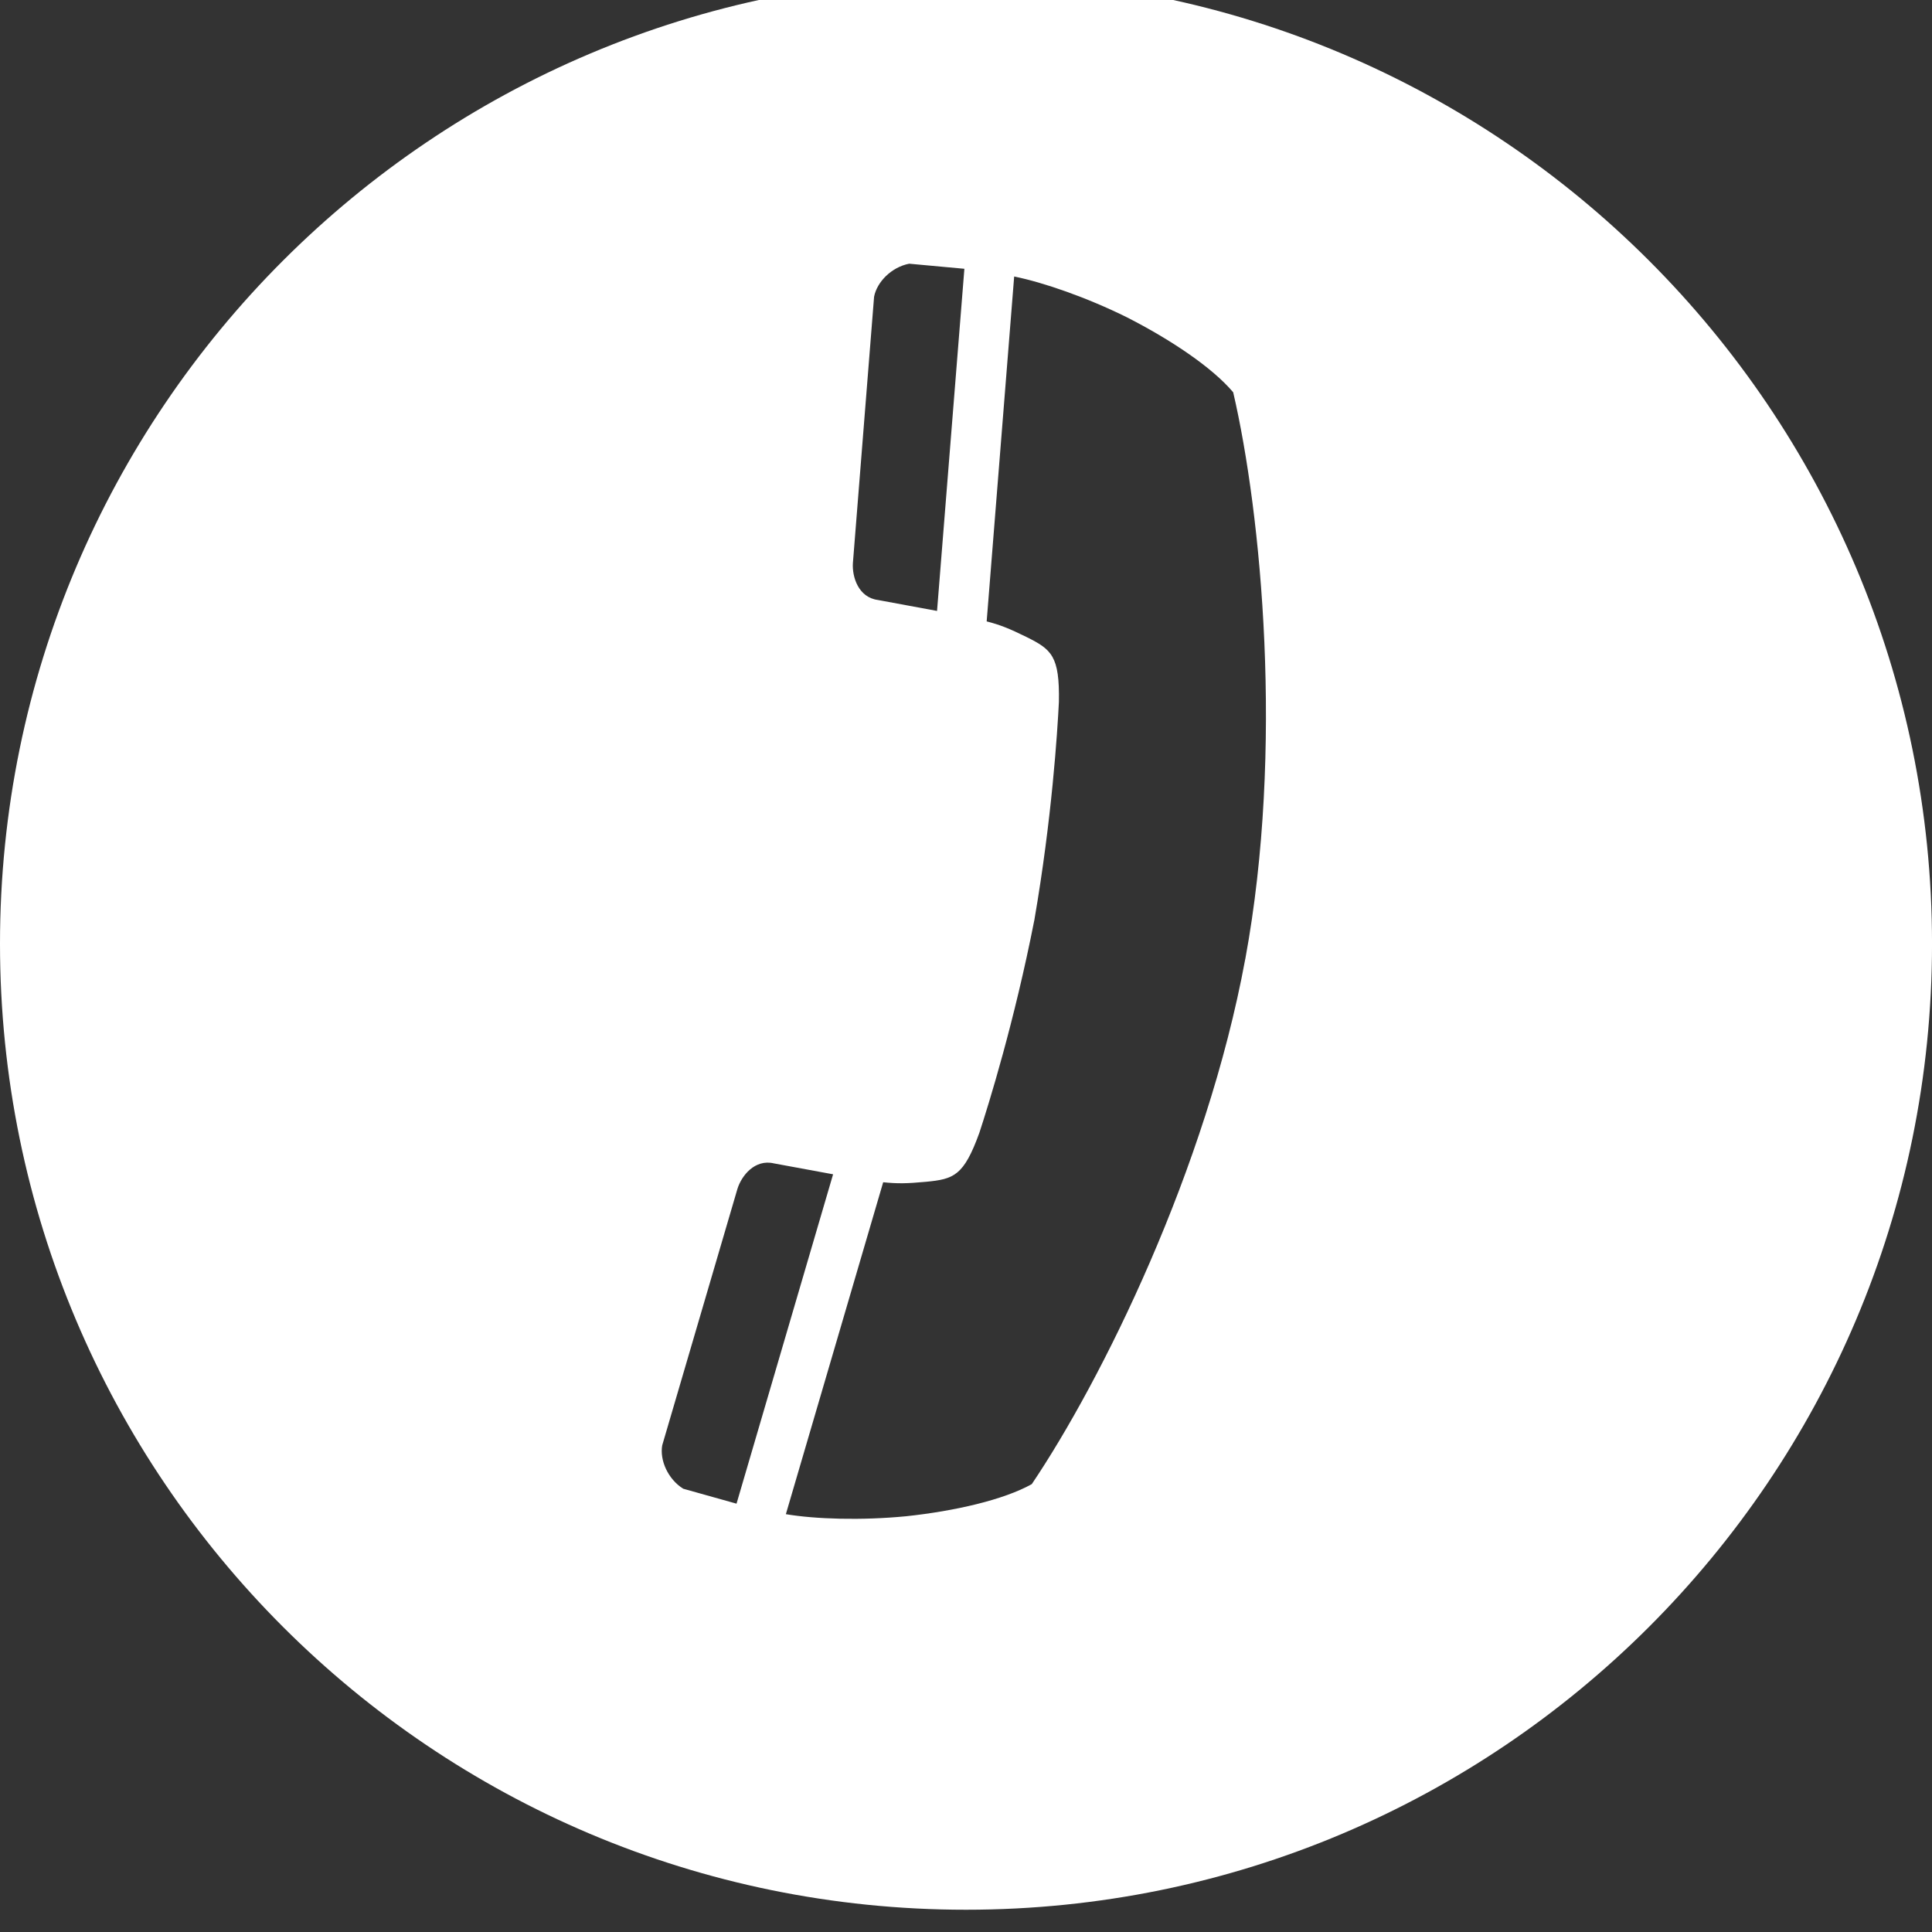 <?xml version="1.0" encoding="utf-8"?>
<!-- Generator: Adobe Illustrator 15.1.0, SVG Export Plug-In . SVG Version: 6.00 Build 0)  -->
<!DOCTYPE svg PUBLIC "-//W3C//DTD SVG 1.1//EN" "http://www.w3.org/Graphics/SVG/1.1/DTD/svg11.dtd">
<svg version="1.1" id="Calque_1" xmlns="http://www.w3.org/2000/svg" xmlns:xlink="http://www.w3.org/1999/xlink" x="0px" y="0px"
	 width="86.773px" height="86.773px" viewBox="0 0 86.773 86.773" enable-background="new 0 0 86.773 86.773" xml:space="preserve">
<rect x="0" y="0" width="86.773" height="86.773" fill="#333333" stroke="none"/>
<g id="Calque_1_1_" display="none">
	<path display="inline" d="M43.387,0C19.425,0,0,19.426,0,43.387C0,67.35,19.425,86.773,43.387,86.773
		c23.962,0,43.387-19.423,43.387-43.386C86.774,19.426,67.349,0,43.387,0z M40.88,46.981l-8.34,8.375V45.131l-0.097,0.064
		l-10.75-12.654h-7.23l18.078-18.078v7.23l12.65,10.752l-0.062,0.096h10.223l-8.595,8.572l20.176,25.811L40.88,46.981z"/>
	<path display="inline" d="M43.387,0C19.424,0,0,19.425,0,43.387c0,23.962,19.424,43.387,43.388,43.387
		c23.961,0,43.387-19.425,43.387-43.387C86.774,19.425,67.348,0,43.387,0z M22.35,72.24c-4.356,0-7.888-3.53-7.888-7.888
		c0-4.354,3.529-7.886,7.888-7.886c4.351,0,7.894,3.53,7.894,7.886C30.238,68.713,26.699,72.24,22.35,72.24z M42.133,72.314v-0.003
		c0-7.438-2.885-14.441-8.108-19.695c-5.219-5.247-12.129-8.139-19.562-8.139V33.094c21.063,0,39.058,18.151,39.058,39.222
		L42.133,72.314L42.133,72.314z M62.248,72.314v-0.003c0-26.479-21.765-48.021-47.785-48.021V12.91
		c32.216,0,59.168,26.647,59.168,59.402L62.248,72.314L62.248,72.314z"/>
	<path display="inline" d="M43.387,0C19.425,0,0,19.425,0,43.387c0,23.962,19.425,43.387,43.388,43.387
		c23.962,0,43.387-19.425,43.387-43.387C86.774,19.425,67.349,0,43.387,0z M28.925,68.696h-0.47H18.079V32.54h10.847L28.925,68.696
		L28.925,68.696z M23.502,27.625c-3.65,0-6.609-2.956-6.609-6.608c0-3.651,2.959-6.606,6.609-6.606c3.649,0,6.608,2.956,6.608,6.606
		C30.112,24.67,27.153,27.625,23.502,27.625z M68.697,68.696H57.85V49.559c0-4.518-1.926-7.597-5.964-7.597
		c-3.087,0-3.707,2.076-4.517,4.082c-0.297,0.719-0.367,1.722-0.367,2.724v19.928H36.157c0,0,0.147-33.003,0-36.156h10.847v6.158
		c0-2.284,2.561-6.271,11.072-6.271c8.51,0,10.62,0.27,10.62,12.226C68.697,56.61,68.697,68.696,68.697,68.696z"/>
	<path display="inline" d="M43.387,0C19.425,0,0,19.425,0,43.387c0,23.962,19.425,43.387,43.388,43.387
		c23.962,0,43.387-19.425,43.387-43.387C86.774,19.425,67.349,0,43.387,0z M36.155,57.849h-7.23V47.002h7.23V57.849z M47.002,61.465
		h-7.23V57.85h7.23V61.465z M57.849,57.849h-7.23V47.002h7.23V57.849z M72.311,47.002c0,6.666-3.65,12.43-9.019,15.562
		c1.101-1.27,1.787-2.902,1.787-4.713v-7.231c0-3.99-3.24-7.229-7.23-7.229H28.924c-3.991,0-7.23,3.239-7.23,7.229v7.231
		c0,1.811,0.688,3.444,1.787,4.713c-5.367-3.132-9.019-8.896-9.019-15.562v-3.616c0-4.131,1.284-7.803,3.616-10.847V18.078
		l14.462,7.224l21.692,0.009l14.462-7.231L68.92,32.54c2.614,3.136,3.392,6.444,3.392,10.849V47.002z"/>
	<path display="inline" d="M43.387,0C19.424,0,0,19.425,0,43.387c0,23.962,19.424,43.387,43.388,43.387
		c23.961,0,43.387-19.425,43.387-43.387C86.774,19.425,67.348,0,43.387,0z M69.213,32.208c0.021,0.551,0.035,1.116,0.035,1.677
		c0,17.133-13.038,36.881-36.878,36.881c-7.321,0-14.135-2.146-19.868-5.826c1.019,0.12,2.047,0.184,3.093,0.184
		c6.069,0,11.659-2.068,16.097-5.547c-5.675-0.099-10.456-3.849-12.107-8.996c0.791,0.155,1.604,0.222,2.438,0.222
		c1.184,0,2.324-0.161,3.414-0.45c-5.935-1.188-10.397-6.428-10.397-12.711c0-0.062,0-0.104,0-0.159
		c1.746,0.968,3.744,1.557,5.871,1.612c-3.476-2.321-5.769-6.287-5.769-10.781c0-2.376,0.643-4.604,1.754-6.516
		c6.394,7.838,15.94,13,26.719,13.541c-0.224-0.954-0.335-1.938-0.335-2.959c0-7.151,5.805-12.955,12.963-12.955
		c3.727,0,7.097,1.571,9.461,4.094c2.948-0.583,5.723-1.66,8.229-3.149c-0.971,3.033-3.023,5.568-5.699,7.171
		c2.625-0.304,5.119-1.003,7.445-2.038C73.938,28.098,71.742,30.375,69.213,32.208z"/>
	<g display="inline">
		<path d="M48.781,42.814c-2.73-1.44-5.815-2.158-9.246-2.158c-0.853,0-1.721,0.047-2.598,0.135
			c-2.966,0.294-5.648,1.041-8.058,2.244c-2.408,1.203-4.261,2.688-5.55,4.45c-1.118,1.554-1.673,3.153-1.673,4.798
			c0,0.26,0.018,0.522,0.048,0.789c0.292,2.964,2.123,5.324,5.503,7.085c2.694,1.44,5.766,2.156,9.2,2.156
			c0.851,0,1.731-0.045,2.64-0.133c4.492-0.44,8.234-1.864,11.229-4.271c2.703-2.201,4.05-4.622,4.05-7.264
			c0-0.264-0.014-0.529-0.043-0.787C53.991,46.92,52.155,44.575,48.781,42.814z M44.816,54.704c-0.908,2.083-2.513,3.613-4.8,4.579
			c-1.294,0.557-2.584,0.836-3.873,0.836c-0.998,0-1.981-0.154-2.949-0.479c-2.143-0.683-3.624-1.958-4.444-3.839
			c-0.383-0.851-0.571-1.711-0.571-2.597c0-1.027,0.263-2.053,0.79-3.083c0.911-1.876,2.435-3.282,4.579-4.224
			c1.319-0.589,2.656-0.877,4.002-0.877c0.797,0,1.592,0.104,2.379,0.308c2.234,0.591,3.829,1.791,4.804,3.615
			c0.499,0.938,0.748,1.903,0.748,2.898C45.479,52.784,45.251,53.734,44.816,54.704z"/>
		<path d="M43.387,0C19.424,0,0,19.425,0,43.387c0,23.962,19.424,43.387,43.388,43.387c23.961,0,43.387-19.425,43.387-43.387
			C86.774,19.425,67.348,0,43.387,0z M61.812,55.297c-1.204,1.806-2.842,3.457-4.909,4.953c-2.063,1.496-4.683,2.729-7.838,3.697
			C45.91,64.919,42.558,65.4,39.007,65.4c-3.844,0-7.478-0.563-10.896-1.694c-3.422-1.135-6.26-2.816-8.518-5.064
			c-2.266-2.244-3.392-4.807-3.392-7.685c0-4.725,2.694-9.813,8.1-15.273c3.432-3.405,6.896-5.782,10.388-7.134
			c1.646-0.675,3.073-1.012,4.272-1.012c1.319,0,2.377,0.4,3.164,1.188c0.771,0.768,1.146,1.819,1.146,3.171
			c0,0.911-0.176,1.967-0.527,3.166c-0.116,0.415-0.073,0.673,0.133,0.772c0.206,0.104,0.438,0.11,0.705,0.021l0.438-0.176
			c2.817-1.175,5.312-1.762,7.481-1.762c2.172,0,3.729,0.617,4.665,1.851c0.438,0.645,0.667,1.407,0.667,2.289
			c0,0.908-0.236,1.951-0.705,3.125c-0.207,0.292-0.24,0.544-0.111,0.748c0.129,0.205,0.249,0.338,0.354,0.398
			c0.104,0.058,0.312,0.131,0.637,0.219c1.818,0.559,3.37,1.47,4.664,2.73c1.294,1.258,1.943,2.831,1.943,4.71
			C63.617,51.724,63.016,53.491,61.812,55.297z M58.694,33.483c-0.646-0.765-1.439-1.146-2.377-1.146
			c-0.297,0-0.589,0.03-0.882,0.083c-0.143,0.032-0.278,0.047-0.396,0.047c-0.322,0-0.632-0.101-0.924-0.307
			c-0.423-0.267-0.688-0.634-0.805-1.103c-0.025-0.146-0.043-0.296-0.043-0.44c0-0.294,0.086-0.602,0.267-0.924
			c0.259-0.415,0.646-0.679,1.146-0.793c0.559-0.116,1.1-0.176,1.629-0.176c1.965,0,3.653,0.778,5.062,2.337
			c0.852,0.965,1.409,2.063,1.672,3.302c0.09,0.499,0.139,0.979,0.139,1.449c0,0.705-0.12,1.412-0.354,2.111
			c-0.146,0.475-0.438,0.811-0.877,1.019c-0.268,0.144-0.524,0.219-0.791,0.219c-0.207,0-0.4-0.028-0.572-0.088
			c-0.474-0.148-0.824-0.44-1.059-0.881c-0.115-0.262-0.176-0.524-0.176-0.789c0-0.205,0.029-0.4,0.09-0.574
			c0.116-0.413,0.178-0.791,0.178-1.146C59.619,34.863,59.31,34.128,58.694,33.483z M69.865,40.174v0.043
			c-0.174,0.529-0.513,0.926-1.012,1.189c-0.321,0.146-0.646,0.224-0.968,0.224c-0.206,0-0.426-0.035-0.661-0.088
			c-0.556-0.176-0.955-0.514-1.188-1.012c-0.15-0.323-0.224-0.632-0.224-0.924c0-0.237,0.028-0.456,0.09-0.665v-0.043
			c0.322-1,0.486-2.025,0.486-3.083c0-0.675-0.062-1.377-0.178-2.113c-0.383-1.816-1.204-3.418-2.468-4.798
			c-1.261-1.378-2.761-2.348-4.488-2.906c-1.026-0.292-2.055-0.437-3.082-0.437c-0.7,0-1.424,0.067-2.153,0.219
			c-0.146,0.028-0.297,0.043-0.442,0.043c-0.408,0-0.791-0.116-1.144-0.348c-0.475-0.331-0.767-0.771-0.883-1.329
			c-0.029-0.146-0.048-0.292-0.048-0.44c0-0.38,0.121-0.748,0.354-1.101c0.296-0.471,0.719-0.778,1.275-0.924
			c0.997-0.204,1.995-0.31,2.992-0.31c1.496,0,2.962,0.219,4.401,0.66c2.435,0.793,4.536,2.158,6.294,4.095
			c1.76,1.938,2.902,4.181,3.437,6.737c0.201,1.028,0.311,2.025,0.311,2.995C70.569,37.356,70.337,38.794,69.865,40.174z"/>
		<path d="M39.093,50.121c-0.267-0.088-0.551-0.075-0.859,0.026c-0.311,0.104-0.537,0.288-0.685,0.552
			c-0.09,0.176-0.133,0.351-0.133,0.525v0.262h0.004c0.092,0.265,0.279,0.456,0.572,0.576c0.146,0.056,0.282,0.09,0.421,0.09
			c0.129,0,0.271-0.034,0.413-0.09c0.321-0.12,0.559-0.312,0.705-0.576c0.149-0.262,0.176-0.524,0.09-0.787
			C39.531,50.435,39.354,50.243,39.093,50.121z"/>
		<path d="M35.657,51.569c-0.383-0.144-0.771-0.219-1.147-0.219c-0.353,0-0.723,0.054-1.101,0.176
			c-0.791,0.265-1.396,0.731-1.807,1.408c-0.321,0.469-0.485,0.958-0.485,1.453c0.009,0.21,0.039,0.398,0.095,0.576
			c0.178,0.733,0.619,1.247,1.324,1.539c0.383,0.178,0.777,0.267,1.19,0.267c0.349,0,0.699-0.062,1.053-0.179
			c0.821-0.264,1.453-0.748,1.893-1.451c0.293-0.47,0.443-0.938,0.443-1.41c0-0.202-0.049-0.424-0.139-0.658
			C36.801,52.367,36.358,51.864,35.657,51.569z"/>
	</g>
	<g display="inline">
		<path d="M43.388,0C19.427,0,0.001,19.425,0.001,43.387c0,23.962,19.426,43.387,43.388,43.387
			c23.963,0,43.387-19.425,43.387-43.387C86.775,19.425,67.351,0,43.388,0z M53.104,48.584c0.297,0.395,0.78,0.579,1.474,0.579
			c1.592,0,3.256-1.112,4.946-3.309c1.735-2.262,2.619-5.324,2.619-9.105c0-5.618-2.34-9.537-7.156-11.981
			c-3.041-1.562-6.516-2.347-10.319-2.347c-7.01,0-12.715,2.164-16.953,6.435c-3.805,3.853-5.735,8.534-5.735,13.915
			c0,5.964,2.252,10.759,6.696,14.234c3.97,3.104,8.886,4.677,14.617,4.677c3.931,0,7.656-0.73,11.074-2.18
			c1.858-0.767,3.812-1.872,5.813-3.279l1.377-0.98l3.106,4.771l-0.524,0.409c-3.08,2.385-6.455,4.225-10.043,5.465
			c-3.591,1.25-7.365,1.888-11.222,1.888c-9.024,0-16.121-2.86-21.104-8.499c-4.135-4.674-6.229-10.292-6.229-16.689
			c0-7.164,2.619-13.326,7.771-18.304c5.401-5.247,12.403-7.909,20.812-7.909c6.854,0,12.619,1.829,17.14,5.436
			c4.809,3.838,7.248,9,7.248,15.342c0,4.986-1.546,9.335-4.591,12.919c-3.071,3.619-6.647,5.455-10.623,5.455
			c-2.157,0-3.854-0.641-5.049-1.888c-0.812-0.847-1.351-1.731-1.604-2.646c-0.517,0.71-1.058,1.331-1.625,1.854
			c-1.935,1.764-4.297,2.651-7.008,2.651c-2.783,0-5.127-1.014-6.978-3.019c-1.836-1.979-2.771-4.753-2.771-8.261
			c0-4,1.377-7.8,4.086-11.282c2.758-3.542,6.198-5.335,10.231-5.335c2.431,0,4.356,0.693,5.728,2.063
			c0.459,0.47,0.856,1.285,1.196,1.79l0.777-2.521h7.551l-4.354,14.7c-0.248,0.864-0.438,1.467-0.576,2.021
			c0,0-0.288,1.221-0.288,1.585C52.622,47.733,52.784,48.157,53.104,48.584z"/>
		<g>
			<ellipse transform="matrix(-0.883 -0.469 0.469 -0.883 57.265 96.561)" cx="40.672" cy="41.141" rx="5.498" ry="8.002"/>
		</g>
	</g>
	<g display="inline">
		<path d="M54.042,23.226c-1.093-1.693-2.5-3.062-4.222-4.101c-1.721-1.037-3.812-1.557-6.271-1.557s-4.562,0.506-6.311,1.517
			c-1.75,1.013-3.196,2.335-4.345,3.977c-1.146,1.639-1.98,3.511-2.5,5.612c-0.521,2.104-0.778,4.248-0.778,6.436
			c0,2.131,0.272,4.207,0.819,6.229c0.545,2.021,1.394,3.812,2.541,5.368c1.146,1.559,2.594,2.814,4.344,3.771
			c1.748,0.957,3.824,1.435,6.229,1.435c2.24,0,4.207-0.478,5.901-1.435c1.692-0.955,3.113-2.213,4.262-3.771
			c1.146-1.558,2.009-3.347,2.582-5.368c0.574-2.021,0.861-4.098,0.861-6.229c0-2.076-0.246-4.152-0.738-6.229
			C55.927,26.805,55.134,24.919,54.042,23.226z"/>
		<path d="M43.388,0C19.427,0,0.001,19.426,0.001,43.387c0,23.963,19.426,43.387,43.388,43.387
			c23.963,0,43.387-19.424,43.387-43.387C86.774,19.426,67.351,0,43.388,0z M62.319,53.302c0,3.115-0.342,5.93-1.023,8.442
			c-0.685,2.512-1.762,4.645-3.236,6.395c-1.476,1.746-3.4,3.086-5.778,4.016c-2.377,0.929-5.285,1.394-8.729,1.394
			c-2.131,0-4.208-0.246-6.229-0.736c-2.021-0.491-3.839-1.259-5.449-2.295c-1.611-1.038-2.951-2.363-4.017-3.977
			c-1.064-1.612-1.681-3.538-1.844-5.776h5.162c0.273,1.585,0.807,2.908,1.599,3.976c0.792,1.063,1.748,1.926,2.869,2.581
			c1.119,0.656,2.362,1.134,3.729,1.435c1.364,0.302,2.758,0.451,4.18,0.451c4.808,0,8.278-1.367,10.409-4.099
			c2.131-2.732,3.196-6.666,3.196-11.802v-5.736h-0.164c-1.203,2.622-2.965,4.727-5.286,6.311c-2.323,1.585-5.041,2.377-8.155,2.377
			c-3.388,0-6.283-0.56-8.688-1.681c-2.404-1.119-4.385-2.663-5.941-4.63c-1.558-1.968-2.69-4.274-3.4-6.926
			c-0.711-2.649-1.064-5.479-1.064-8.482c0-2.896,0.422-5.641,1.271-8.236c0.847-2.595,2.076-4.86,3.688-6.803
			c1.61-1.938,3.605-3.469,5.982-4.59c2.377-1.119,5.095-1.68,8.155-1.68c1.584,0,3.072,0.219,4.467,0.653
			c1.394,0.438,2.664,1.055,3.812,1.847c1.146,0.792,2.171,1.708,3.072,2.745c0.901,1.039,1.599,2.131,2.091,3.276h0.164v-7.294
			h5.162v38.845H62.319z"/>
	</g>
	<path display="inline" fill="#E42127" d="M43.387,0C19.425,0,0,19.426,0,43.385c0,23.965,19.425,43.389,43.388,43.389
		c23.962,0,43.387-19.424,43.387-43.389C86.773,19.426,67.349,0,43.387,0z M40.88,46.982l-8.34,8.375V45.13l-0.097,0.064
		l-10.75-12.653h-7.23L32.54,14.463v7.23l12.65,10.751L45.13,32.54h10.223l-8.595,8.572l20.176,25.811L40.88,46.982z"/>
	<path display="inline" fill="#E42127" d="M43.387,0C19.424,0,0,19.425,0,43.385c0,23.965,19.424,43.389,43.388,43.389
		c23.961,0,43.387-19.424,43.387-43.389C86.773,19.425,67.348,0,43.387,0z M22.35,72.24c-4.356,0-7.888-3.529-7.888-7.887
		c0-4.354,3.529-7.887,7.888-7.887c4.351,0,7.894,3.531,7.894,7.887C30.238,68.712,26.699,72.24,22.35,72.24z M42.133,72.314v-0.002
		c0-7.438-2.885-14.441-8.108-19.695c-5.219-5.248-12.129-8.139-19.562-8.139V33.094c21.063,0,39.058,18.15,39.058,39.221H42.133z
		 M62.248,72.314v-0.002c0-26.479-21.765-48.021-47.785-48.021v-11.38c32.216,0,59.168,26.648,59.168,59.402L62.248,72.314
		L62.248,72.314z"/>
	<path display="inline" fill="#E42127" d="M43.387,0C19.425,0,0,19.425,0,43.385c0,23.965,19.425,43.389,43.388,43.389
		c23.962,0,43.387-19.424,43.387-43.389C86.773,19.425,67.349,0,43.387,0z M28.925,68.696h-0.47H18.078V32.541h10.847V68.696z
		 M23.502,27.625c-3.65,0-6.609-2.956-6.609-6.608c0-3.651,2.959-6.606,6.609-6.606c3.649,0,6.608,2.956,6.608,6.606
		C30.111,24.669,27.152,27.625,23.502,27.625z M68.696,68.696H57.85V49.558c0-4.518-1.926-7.596-5.964-7.596
		c-3.087,0-3.707,2.076-4.517,4.081c-0.297,0.719-0.367,1.722-0.367,2.724v19.929H36.156c0,0,0.147-33.003,0-36.155h10.847v6.157
		c0-2.284,2.561-6.271,11.072-6.271c8.51,0,10.62,0.27,10.62,12.226C68.696,56.61,68.696,68.696,68.696,68.696z"/>
	<path display="inline" fill="#E42127" d="M43.387,0C19.425,0,0,19.425,0,43.385c0,23.965,19.425,43.389,43.388,43.389
		c23.962,0,43.387-19.424,43.387-43.389C86.773,19.425,67.349,0,43.387,0z M36.155,57.849h-7.23V47.002h7.23V57.849z M47.002,61.464
		h-7.23V57.85h7.23V61.464z M57.849,57.849h-7.23V47.002h7.23V57.849z M72.311,47.002c0,6.666-3.65,12.431-9.019,15.562
		c1.101-1.27,1.787-2.902,1.787-4.713v-7.23c0-3.99-3.24-7.23-7.23-7.23H28.924c-3.991,0-7.23,3.24-7.23,7.23v7.23
		c0,1.811,0.688,3.443,1.787,4.713c-5.367-3.131-9.019-8.896-9.019-15.562v-3.616c0-4.131,1.284-7.803,3.616-10.846V18.078
		l14.462,7.224l21.692,0.009l14.462-7.231L68.92,32.54c2.614,3.135,3.392,6.443,3.392,10.846V47.002z"/>
	<path display="inline" fill="#E42127" d="M43.387,0C19.424,0,0,19.425,0,43.385c0,23.965,19.424,43.389,43.388,43.389
		c23.961,0,43.387-19.424,43.387-43.389C86.773,19.425,67.348,0,43.387,0z M69.213,32.208c0.021,0.551,0.035,1.115,0.035,1.677
		c0,17.134-13.038,36.882-36.878,36.882c-7.321,0-14.135-2.146-19.868-5.826c1.019,0.119,2.047,0.184,3.093,0.184
		c6.069,0,11.659-2.067,16.097-5.547c-5.675-0.1-10.456-3.85-12.107-8.996c0.791,0.154,1.604,0.222,2.438,0.222
		c1.184,0,2.324-0.161,3.414-0.45c-5.935-1.188-10.397-6.428-10.397-12.711c0-0.062,0-0.104,0-0.158
		c1.746,0.967,3.744,1.557,5.871,1.611c-3.476-2.321-5.769-6.287-5.769-10.781c0-2.377,0.643-4.604,1.754-6.516
		c6.394,7.838,15.94,13,26.719,13.541c-0.224-0.954-0.335-1.938-0.335-2.959c0-7.151,5.805-12.955,12.963-12.955
		c3.727,0,7.097,1.571,9.461,4.094c2.948-0.582,5.723-1.66,8.229-3.149c-0.971,3.032-3.023,5.567-5.699,7.171
		c2.625-0.303,5.119-1.002,7.445-2.037C73.938,28.098,71.742,30.375,69.213,32.208z"/>
	<g display="inline">
		<path fill="#E42127" d="M48.781,42.814c-2.73-1.439-5.815-2.158-9.246-2.158c-0.853,0-1.721,0.047-2.598,0.136
			c-2.966,0.294-5.648,1.04-8.058,2.244c-2.408,1.204-4.261,2.688-5.55,4.45c-1.118,1.554-1.673,3.152-1.673,4.797
			c0,0.26,0.018,0.523,0.048,0.789c0.292,2.965,2.123,5.324,5.503,7.086c2.694,1.439,5.766,2.155,9.2,2.155
			c0.851,0,1.731-0.045,2.64-0.134c4.492-0.439,8.234-1.863,11.229-4.271c2.703-2.201,4.05-4.622,4.05-7.264
			c0-0.265-0.014-0.528-0.043-0.786C53.991,46.919,52.155,44.575,48.781,42.814z M44.816,54.704c-0.908,2.083-2.513,3.613-4.8,4.579
			c-1.294,0.557-2.584,0.836-3.873,0.836c-0.998,0-1.981-0.154-2.949-0.48c-2.143-0.683-3.624-1.957-4.444-3.838
			c-0.383-0.852-0.571-1.711-0.571-2.598c0-1.027,0.263-2.053,0.79-3.082c0.911-1.877,2.435-3.282,4.579-4.225
			c1.319-0.588,2.656-0.877,4.002-0.877c0.797,0,1.592,0.104,2.379,0.309c2.234,0.59,3.829,1.79,4.804,3.615
			c0.499,0.938,0.748,1.9,0.748,2.897C45.479,52.785,45.251,53.734,44.816,54.704z"/>
		<path fill="#E42127" d="M43.387,0C19.424,0,0,19.425,0,43.385c0,23.965,19.424,43.389,43.388,43.389
			c23.961,0,43.387-19.424,43.387-43.389C86.773,19.425,67.348,0,43.387,0z M61.812,55.296c-1.204,1.807-2.842,3.457-4.909,4.953
			c-2.063,1.496-4.683,2.729-7.838,3.697c-3.154,0.972-6.507,1.453-10.059,1.453c-3.844,0-7.478-0.562-10.896-1.693
			c-3.422-1.135-6.26-2.816-8.518-5.064c-2.266-2.244-3.392-4.807-3.392-7.686c0-4.725,2.694-9.812,8.1-15.273
			c3.432-3.404,6.896-5.781,10.388-7.134c1.646-0.675,3.073-1.013,4.272-1.013c1.319,0,2.377,0.4,3.164,1.189
			c0.771,0.768,1.146,1.818,1.146,3.17c0,0.912-0.176,1.967-0.527,3.166c-0.116,0.416-0.073,0.674,0.133,0.772
			c0.206,0.104,0.438,0.11,0.705,0.021l0.438-0.178c2.817-1.174,5.312-1.761,7.481-1.761c2.172,0,3.729,0.617,4.665,1.851
			c0.438,0.646,0.667,1.405,0.667,2.289c0,0.907-0.236,1.95-0.705,3.126c-0.207,0.292-0.24,0.543-0.111,0.748
			c0.129,0.202,0.249,0.338,0.354,0.397c0.104,0.056,0.312,0.132,0.637,0.22c1.818,0.559,3.37,1.47,4.664,2.729
			c1.294,1.258,1.943,2.831,1.943,4.71C63.617,51.724,63.016,53.492,61.812,55.296z M58.694,33.483
			c-0.646-0.765-1.439-1.146-2.377-1.146c-0.297,0-0.589,0.029-0.882,0.084c-0.143,0.031-0.278,0.047-0.396,0.047
			c-0.322,0-0.632-0.102-0.924-0.307c-0.423-0.268-0.688-0.635-0.805-1.104c-0.025-0.146-0.043-0.298-0.043-0.44
			c0-0.294,0.086-0.603,0.267-0.925c0.259-0.414,0.646-0.679,1.146-0.793c0.559-0.115,1.1-0.176,1.629-0.176
			c1.965,0,3.653,0.777,5.062,2.336c0.852,0.965,1.409,2.064,1.672,3.303c0.09,0.498,0.139,0.979,0.139,1.448
			c0,0.705-0.12,1.412-0.354,2.11c-0.146,0.476-0.438,0.811-0.877,1.02c-0.268,0.145-0.524,0.219-0.791,0.219
			c-0.207,0-0.4-0.027-0.572-0.088c-0.474-0.148-0.824-0.44-1.059-0.881c-0.115-0.264-0.176-0.525-0.176-0.789
			c0-0.205,0.029-0.4,0.09-0.574c0.116-0.412,0.178-0.791,0.178-1.146C59.619,34.863,59.31,34.128,58.694,33.483z M69.865,40.174
			v0.043c-0.174,0.528-0.513,0.927-1.012,1.188c-0.321,0.146-0.646,0.225-0.968,0.225c-0.206,0-0.426-0.035-0.661-0.089
			c-0.556-0.177-0.955-0.514-1.188-1.013c-0.15-0.322-0.224-0.631-0.224-0.924c0-0.236,0.028-0.456,0.09-0.664v-0.043
			c0.322-1,0.486-2.025,0.486-3.083c0-0.675-0.062-1.378-0.178-2.112c-0.383-1.816-1.204-3.418-2.468-4.799
			c-1.261-1.377-2.761-2.348-4.488-2.906c-1.026-0.292-2.055-0.436-3.082-0.436c-0.7,0-1.424,0.066-2.153,0.219
			c-0.146,0.027-0.297,0.043-0.442,0.043c-0.408,0-0.791-0.115-1.144-0.348c-0.475-0.332-0.767-0.771-0.883-1.329
			c-0.029-0.146-0.048-0.292-0.048-0.44c0-0.381,0.121-0.748,0.354-1.101c0.296-0.471,0.719-0.778,1.275-0.924
			c0.997-0.204,1.995-0.31,2.992-0.31c1.496,0,2.962,0.219,4.401,0.66c2.435,0.793,4.536,2.159,6.294,4.094
			c1.76,1.938,2.902,4.182,3.437,6.737c0.201,1.028,0.311,2.023,0.311,2.995C70.569,37.357,70.337,38.794,69.865,40.174z"/>
		<path fill="#E42127" d="M39.093,50.121c-0.267-0.088-0.551-0.075-0.859,0.025c-0.311,0.104-0.537,0.289-0.685,0.553
			c-0.09,0.176-0.133,0.351-0.133,0.525v0.262h0.004c0.092,0.264,0.279,0.455,0.572,0.576c0.146,0.056,0.282,0.09,0.421,0.09
			c0.129,0,0.271-0.034,0.413-0.09c0.321-0.121,0.559-0.312,0.705-0.576c0.149-0.262,0.176-0.525,0.09-0.787
			C39.531,50.435,39.354,50.244,39.093,50.121z"/>
		<path fill="#E42127" d="M35.657,51.57c-0.383-0.145-0.771-0.22-1.147-0.22c-0.353,0-0.723,0.054-1.101,0.177
			c-0.791,0.264-1.396,0.73-1.807,1.408c-0.321,0.469-0.485,0.958-0.485,1.453c0.009,0.21,0.039,0.397,0.095,0.576
			c0.178,0.732,0.619,1.246,1.324,1.539c0.383,0.178,0.777,0.266,1.19,0.266c0.349,0,0.699-0.062,1.053-0.178
			c0.821-0.265,1.453-0.748,1.893-1.451c0.293-0.471,0.443-0.938,0.443-1.41c0-0.202-0.049-0.424-0.139-0.658
			C36.801,52.367,36.358,51.864,35.657,51.57z"/>
	</g>
	<g display="inline">
		<path fill="#E42127" d="M43.387,0C19.426,0,0,19.425,0,43.387c0,23.962,19.426,43.387,43.388,43.387
			c23.963,0,43.387-19.425,43.387-43.387C86.774,19.425,67.35,0,43.387,0z M53.104,48.584c0.297,0.395,0.78,0.579,1.474,0.579
			c1.592,0,3.256-1.112,4.946-3.309c1.735-2.262,2.619-5.324,2.619-9.105c0-5.618-2.34-9.537-7.156-11.981
			c-3.041-1.562-6.516-2.347-10.319-2.347c-7.01,0-12.715,2.164-16.953,6.435c-3.805,3.853-5.735,8.534-5.735,13.915
			c0,5.964,2.252,10.759,6.696,14.234c3.97,3.104,8.886,4.677,14.617,4.677c3.931,0,7.656-0.73,11.074-2.18
			c1.858-0.767,3.812-1.872,5.813-3.279l1.377-0.98l3.106,4.771l-0.524,0.409c-3.08,2.385-6.455,4.225-10.043,5.465
			c-3.591,1.25-7.365,1.888-11.222,1.888c-9.024,0-16.121-2.86-21.104-8.499c-4.135-4.674-6.229-10.292-6.229-16.689
			c0-7.164,2.619-13.326,7.771-18.304c5.401-5.247,12.403-7.909,20.812-7.909c6.854,0,12.619,1.829,17.14,5.436
			c4.809,3.838,7.248,9,7.248,15.342c0,4.986-1.546,9.335-4.591,12.919c-3.071,3.619-6.647,5.455-10.623,5.455
			c-2.157,0-3.854-0.641-5.049-1.888c-0.812-0.847-1.351-1.731-1.604-2.646c-0.517,0.71-1.058,1.331-1.625,1.854
			c-1.935,1.764-4.297,2.651-7.008,2.651c-2.783,0-5.127-1.014-6.978-3.019c-1.836-1.979-2.771-4.753-2.771-8.261
			c0-4,1.377-7.8,4.086-11.282c2.758-3.542,6.198-5.335,10.231-5.335c2.431,0,4.356,0.693,5.728,2.063
			c0.459,0.47,0.856,1.285,1.196,1.79l0.777-2.521h7.551l-4.354,14.7c-0.248,0.864-0.438,1.467-0.576,2.021
			c0,0-0.288,1.221-0.288,1.585C52.621,47.733,52.783,48.157,53.104,48.584z"/>
		<g>
			
				<ellipse transform="matrix(-0.883 -0.47 0.47 -0.883 57.258 96.55)" fill="#E42127" cx="40.668" cy="41.135" rx="5.497" ry="8.001"/>
		</g>
	</g>
	<g display="inline">
		<path fill="#E42127" d="M54.041,23.226c-1.095-1.693-2.5-3.062-4.222-4.101c-1.722-1.037-3.812-1.557-6.271-1.557
			c-2.459,0-4.562,0.506-6.312,1.517c-1.75,1.013-3.196,2.335-4.344,3.977c-1.147,1.639-1.98,3.511-2.5,5.612
			c-0.521,2.104-0.778,4.248-0.778,6.436c0,2.131,0.272,4.207,0.819,6.229c0.545,2.021,1.394,3.812,2.541,5.368
			c1.146,1.559,2.594,2.814,4.344,3.771c1.748,0.957,3.823,1.435,6.229,1.435c2.239,0,4.206-0.478,5.9-1.435
			c1.692-0.955,3.113-2.213,4.262-3.771c1.146-1.558,2.008-3.347,2.582-5.368c0.573-2.021,0.859-4.098,0.859-6.229
			c0-2.076-0.245-4.152-0.736-6.229C55.926,26.805,55.133,24.919,54.041,23.226z"/>
		<path fill="#E42127" d="M43.387,0C19.426,0,0,19.426,0,43.387C0,67.35,19.426,86.773,43.387,86.773
			c23.963,0,43.387-19.424,43.387-43.389C86.773,19.426,67.35,0,43.387,0z M62.318,53.302c0,3.115-0.342,5.93-1.023,8.442
			c-0.686,2.512-1.763,4.645-3.236,6.395c-1.476,1.746-3.4,3.086-5.777,4.016c-2.377,0.929-5.286,1.394-8.729,1.394
			c-2.131,0-4.209-0.246-6.229-0.736c-2.021-0.491-3.84-1.259-5.45-2.295c-1.61-1.038-2.95-2.363-4.017-3.977
			c-1.064-1.612-1.681-3.538-1.844-5.776h5.162c0.271,1.585,0.807,2.908,1.6,3.976c0.791,1.063,1.748,1.926,2.868,2.581
			c1.119,0.656,2.361,1.134,3.729,1.435c1.364,0.302,2.758,0.451,4.18,0.451c4.808,0,8.277-1.367,10.408-4.099
			c2.131-2.732,3.195-6.666,3.195-11.802v-5.736H56.99c-1.202,2.622-2.965,4.727-5.286,6.311c-2.323,1.585-5.041,2.377-8.154,2.377
			c-3.389,0-6.283-0.56-8.688-1.681c-2.404-1.119-4.385-2.663-5.941-4.63c-1.559-1.968-2.69-4.274-3.4-6.926
			c-0.711-2.649-1.063-5.479-1.063-8.482c0-2.896,0.422-5.641,1.271-8.236c0.847-2.595,2.076-4.86,3.688-6.803
			c1.61-1.938,3.606-3.469,5.982-4.59c2.377-1.119,5.096-1.68,8.154-1.68c1.585,0,3.072,0.219,4.468,0.653
			c1.394,0.438,2.663,1.055,3.812,1.847c1.146,0.792,2.172,1.708,3.072,2.745c0.901,1.039,1.6,2.131,2.091,3.276h0.164v-7.294h5.162
			L62.318,53.302L62.318,53.302z"/>
	</g>
	<g display="inline">
		<path d="M43.387,0C19.426,0,0,19.425,0,43.387c0,23.962,19.426,43.387,43.388,43.387c23.963,0,43.386-19.425,43.386-43.387
			C86.773,19.425,67.35,0,43.387,0z M53.104,48.584c0.297,0.395,0.78,0.579,1.474,0.579c1.592,0,3.256-1.112,4.946-3.309
			c1.735-2.262,2.619-5.324,2.619-9.105c0-5.618-2.34-9.537-7.156-11.981c-3.041-1.562-6.516-2.347-10.319-2.347
			c-7.01,0-12.715,2.164-16.953,6.435c-3.805,3.853-5.735,8.534-5.735,13.915c0,5.964,2.252,10.759,6.696,14.234
			c3.97,3.104,8.886,4.677,14.617,4.677c3.931,0,7.656-0.73,11.074-2.18c1.858-0.767,3.812-1.872,5.813-3.279l1.377-0.98
			l3.106,4.771l-0.524,0.409c-3.08,2.385-6.455,4.225-10.043,5.465c-3.591,1.25-7.365,1.888-11.222,1.888
			c-9.024,0-16.121-2.86-21.104-8.499c-4.135-4.674-6.229-10.292-6.229-16.689c0-7.164,2.619-13.326,7.771-18.304
			c5.401-5.247,12.403-7.909,20.812-7.909c6.854,0,12.619,1.829,17.14,5.436c4.809,3.838,7.248,9,7.248,15.342
			c0,4.986-1.546,9.335-4.591,12.919c-3.071,3.619-6.647,5.455-10.623,5.455c-2.157,0-3.854-0.641-5.049-1.888
			c-0.812-0.847-1.351-1.731-1.604-2.646c-0.517,0.71-1.058,1.331-1.625,1.854c-1.935,1.764-4.297,2.651-7.008,2.651
			c-2.783,0-5.127-1.014-6.978-3.019c-1.836-1.979-2.771-4.753-2.771-8.261c0-4,1.377-7.8,4.086-11.282
			c2.758-3.542,6.198-5.335,10.231-5.335c2.431,0,4.356,0.693,5.728,2.063c0.459,0.47,0.856,1.285,1.196,1.79l0.777-2.521h7.551
			l-4.354,14.7c-0.248,0.864-0.438,1.467-0.576,2.021c0,0-0.288,1.221-0.288,1.585C52.622,47.733,52.784,48.157,53.104,48.584z"/>
		<g>
			<ellipse transform="matrix(-0.883 -0.469 0.469 -0.883 57.275 96.561)" cx="40.677" cy="41.139" rx="5.499" ry="8.001"/>
		</g>
	</g>
	<g display="inline">
		<path d="M54.041,23.226c-1.095-1.693-2.5-3.062-4.222-4.101c-1.722-1.037-3.812-1.557-6.271-1.557
			c-2.459,0-4.562,0.506-6.312,1.517c-1.75,1.013-3.196,2.335-4.344,3.977c-1.147,1.639-1.98,3.511-2.5,5.612
			c-0.521,2.104-0.778,4.248-0.778,6.436c0,2.131,0.272,4.207,0.819,6.229c0.545,2.021,1.394,3.812,2.541,5.368
			c1.146,1.559,2.594,2.814,4.344,3.771c1.748,0.957,3.823,1.435,6.229,1.435c2.239,0,4.206-0.478,5.9-1.435
			c1.692-0.955,3.113-2.213,4.262-3.771c1.146-1.558,2.008-3.347,2.582-5.368c0.573-2.021,0.859-4.098,0.859-6.229
			c0-2.076-0.245-4.152-0.736-6.229C55.926,26.805,55.133,24.919,54.041,23.226z"/>
		<path d="M43.387,0C19.426,0,0,19.426,0,43.387C0,67.35,19.426,86.773,43.387,86.773c23.963,0,43.387-19.424,43.387-43.389
			C86.773,19.426,67.35,0,43.387,0z M62.318,53.302c0,3.115-0.342,5.93-1.023,8.442c-0.686,2.512-1.763,4.645-3.236,6.395
			c-1.476,1.746-3.4,3.086-5.777,4.016c-2.377,0.929-5.286,1.394-8.729,1.394c-2.131,0-4.209-0.246-6.229-0.736
			c-2.021-0.491-3.84-1.259-5.45-2.295c-1.61-1.038-2.95-2.363-4.017-3.977c-1.064-1.612-1.681-3.538-1.844-5.776h5.162
			c0.271,1.585,0.807,2.908,1.6,3.976c0.791,1.063,1.748,1.926,2.868,2.581c1.119,0.656,2.361,1.134,3.729,1.435
			c1.364,0.302,2.758,0.451,4.18,0.451c4.808,0,8.277-1.367,10.408-4.099c2.131-2.732,3.195-6.666,3.195-11.802v-5.736H56.99
			c-1.202,2.622-2.965,4.727-5.286,6.311c-2.323,1.585-5.041,2.377-8.154,2.377c-3.389,0-6.283-0.56-8.688-1.681
			c-2.404-1.119-4.385-2.663-5.941-4.63c-1.559-1.968-2.69-4.274-3.4-6.926c-0.711-2.649-1.063-5.479-1.063-8.482
			c0-2.896,0.422-5.641,1.271-8.236c0.847-2.595,2.076-4.86,3.688-6.803c1.61-1.938,3.606-3.469,5.982-4.59
			c2.377-1.119,5.096-1.68,8.154-1.68c1.585,0,3.072,0.219,4.468,0.653c1.394,0.438,2.663,1.055,3.812,1.847
			c1.146,0.792,2.172,1.708,3.072,2.745c0.901,1.039,1.6,2.131,2.091,3.276h0.164v-7.294h5.162L62.318,53.302L62.318,53.302z"/>
	</g>
	<g display="inline">
		<path fill="#E42127" d="M43.387,0C19.426,0,0,19.424,0,43.387c0,23.961,19.426,43.387,43.388,43.387
			c23.963,0,43.387-19.426,43.387-43.387C86.773,19.424,67.35,0,43.387,0z M53.104,48.584c0.297,0.395,0.78,0.578,1.474,0.578
			c1.592,0,3.256-1.111,4.946-3.309c1.735-2.262,2.619-5.324,2.619-9.105c0-5.617-2.34-9.537-7.156-11.98
			c-3.041-1.562-6.516-2.348-10.319-2.348c-7.01,0-12.715,2.164-16.953,6.436c-3.805,3.852-5.735,8.533-5.735,13.914
			c0,5.965,2.252,10.76,6.696,14.234c3.97,3.104,8.886,4.678,14.617,4.678c3.931,0,7.656-0.73,11.074-2.18
			c1.858-0.768,3.812-1.873,5.813-3.279l1.377-0.98l3.106,4.771l-0.524,0.409c-3.08,2.385-6.455,4.225-10.043,5.466
			c-3.591,1.25-7.365,1.886-11.222,1.886c-9.024,0-16.121-2.859-21.104-8.498c-4.135-4.674-6.229-10.293-6.229-16.689
			c0-7.164,2.619-13.326,7.771-18.305c5.401-5.246,12.403-7.908,20.812-7.908c6.854,0,12.619,1.828,17.14,5.436
			c4.809,3.838,7.248,9,7.248,15.342c0,4.987-1.546,9.334-4.591,12.918c-3.071,3.619-6.647,5.455-10.623,5.455
			c-2.157,0-3.854-0.641-5.049-1.886c-0.812-0.849-1.351-1.733-1.604-2.647c-0.517,0.711-1.058,1.332-1.625,1.854
			c-1.935,1.764-4.297,2.652-7.008,2.652c-2.783,0-5.127-1.014-6.978-3.02c-1.836-1.979-2.771-4.752-2.771-8.26
			c0-4,1.377-7.801,4.086-11.283c2.758-3.541,6.198-5.334,10.231-5.334c2.431,0,4.356,0.693,5.728,2.062
			c0.459,0.471,0.856,1.285,1.196,1.791l0.777-2.521h7.551l-4.354,14.7c-0.248,0.863-0.438,1.467-0.576,2.021
			c0,0-0.288,1.221-0.288,1.584C52.621,47.732,52.783,48.156,53.104,48.584z"/>
		<g>
			<path fill="#E42127" d="M45.527,43.716c-2.074,3.902-5.93,5.91-8.61,4.484c-2.682-1.426-3.173-5.744-1.099-9.646
				c2.073-3.899,5.929-5.906,8.608-4.48C47.107,35.5,47.601,39.817,45.527,43.716z"/>
		</g>
	</g>
	<g display="inline">
		<path fill="#E42127" d="M54.041,23.225c-1.095-1.693-2.5-3.061-4.222-4.1c-1.722-1.037-3.812-1.557-6.271-1.557
			c-2.459,0-4.562,0.506-6.312,1.516c-1.75,1.014-3.196,2.336-4.344,3.977c-1.147,1.639-1.98,3.512-2.5,5.613
			c-0.521,2.104-0.778,4.248-0.778,6.436c0,2.131,0.272,4.207,0.819,6.229c0.545,2.021,1.394,3.812,2.541,5.367
			c1.146,1.559,2.594,2.814,4.344,3.771c1.748,0.957,3.823,1.436,6.229,1.436c2.239,0,4.206-0.479,5.9-1.436
			c1.692-0.955,3.113-2.213,4.262-3.771c1.147-1.557,2.008-3.346,2.582-5.367c0.573-2.021,0.859-4.098,0.859-6.229
			c0-2.076-0.245-4.152-0.736-6.23C55.926,26.805,55.133,24.918,54.041,23.225z"/>
		<path fill="#E42127" d="M43.387,0C19.426,0,0,19.426,0,43.387C0,67.35,19.426,86.773,43.387,86.773
			c23.963,0,43.387-19.424,43.387-43.389C86.773,19.426,67.35,0,43.387,0z M62.318,53.302c0,3.115-0.342,5.93-1.023,8.441
			c-0.686,2.512-1.763,4.644-3.236,6.394c-1.476,1.747-3.4,3.087-5.777,4.017s-5.286,1.395-8.729,1.395
			c-2.131,0-4.209-0.246-6.229-0.736c-2.021-0.492-3.84-1.26-5.45-2.295c-1.61-1.039-2.95-2.363-4.017-3.977
			c-1.064-1.613-1.681-3.539-1.844-5.779h5.162c0.271,1.588,0.807,2.91,1.6,3.979c0.791,1.062,1.748,1.926,2.868,2.58
			c1.119,0.656,2.361,1.135,3.729,1.436c1.364,0.3,2.758,0.451,4.18,0.451c4.808,0,8.277-1.367,10.408-4.1
			c2.131-2.733,3.195-6.666,3.195-11.801v-5.736H56.99c-1.202,2.621-2.965,4.727-5.286,6.311c-2.323,1.584-5.041,2.377-8.154,2.377
			c-3.389,0-6.283-0.561-8.688-1.682c-2.404-1.119-4.385-2.662-5.941-4.629c-1.559-1.969-2.69-4.275-3.4-6.926
			c-0.711-2.65-1.063-5.479-1.063-8.482c0-2.896,0.422-5.641,1.271-8.236c0.847-2.596,2.076-4.861,3.688-6.803
			c1.611-1.938,3.606-3.469,5.982-4.59c2.377-1.119,5.096-1.68,8.154-1.68c1.585,0,3.072,0.219,4.468,0.652
			c1.394,0.439,2.663,1.055,3.812,1.848c1.146,0.791,2.172,1.707,3.072,2.744c0.901,1.037,1.6,2.131,2.091,3.277h0.164v-7.295h5.162
			L62.318,53.302L62.318,53.302z"/>
	</g>
	<path display="inline" d="M43.391,0C19.431,0,0,19.427,0,43.396c0,19.17,12.433,35.435,29.679,41.173
		c2.169,0.396,2.962-0.941,2.962-2.091c0-1.031-0.038-3.761-0.06-7.381C20.51,77.719,17.963,69.28,17.963,69.28
		c-1.975-5.013-4.817-6.348-4.817-6.348c-3.939-2.692,0.297-2.639,0.297-2.639c4.354,0.309,6.646,4.473,6.646,4.473
		c3.871,6.631,10.156,4.717,12.629,3.604c0.395-2.805,1.517-4.717,2.756-5.802c-9.636-1.095-19.767-4.818-19.767-21.447
		c0-4.737,1.69-8.609,4.467-11.644c-0.446-1.1-1.937-5.512,0.426-11.484c0,0,3.645-1.167,11.935,4.449
		c3.461-0.963,7.173-1.444,10.862-1.461c3.686,0.017,7.396,0.499,10.863,1.461c8.285-5.615,11.922-4.449,11.922-4.449
		c2.366,5.974,0.878,10.386,0.432,11.484c2.781,3.032,4.461,6.905,4.461,11.644c0,16.67-10.146,20.339-19.812,21.413
		c1.559,1.34,2.945,3.988,2.945,8.036c0,5.801-0.054,10.479-0.054,11.904c0,1.158,0.781,2.51,2.982,2.086
		c17.229-5.749,29.65-22.003,29.65-41.168C86.788,19.427,67.357,0,43.391,0z"/>
</g>
<g id="Calque_2">
	<path fill="#FFFFFF" d="M43.387-1C19.425-1,0,18.426,0,42.387C0,66.35,19.425,85.773,43.387,85.773
		c23.962,0,43.387-19.423,43.387-43.386C86.774,18.426,67.349-1,43.387-1z M39.258,13.329c0.127-0.664,0.779-1.331,1.577-1.485
		l2.479,0.228l-1.228,15.367l-2.659-0.492c-0.875-0.115-1.162-1.04-1.12-1.66L39.258,13.329z M30.686,66.864
		c-0.69-0.431-1.062-1.286-0.943-1.951l3.376-11.511c0.182-0.593,0.78-1.354,1.641-1.15l2.657,0.49L33.08,67.535L30.686,66.864z
		 M55.931,43.071l-0.003,0.006c-1.741,9.452-6.464,18.948-9.588,23.581c-1.269,0.708-3.466,1.21-5.641,1.442
		c-2.024,0.196-4.083,0.13-5.403-0.093l4.371-14.908c0.626,0.065,1.054,0.062,1.918-0.02c1.256-0.12,1.7-0.264,2.402-2.202
		c0.419-1.277,1.574-4.992,2.468-9.549l0.01,0.003l0.002-0.005l-0.011-0.002c0.791-4.575,1.036-8.456,1.103-9.8
		c0.036-2.062-0.327-2.354-1.458-2.915c-0.778-0.383-1.178-0.542-1.786-0.7l1.235-15.49c1.313,0.266,3.261,0.938,5.08,1.841
		c1.948,0.994,3.823,2.248,4.757,3.36C56.652,23.064,57.673,33.618,55.931,43.071z"/>
</g>
</svg>
